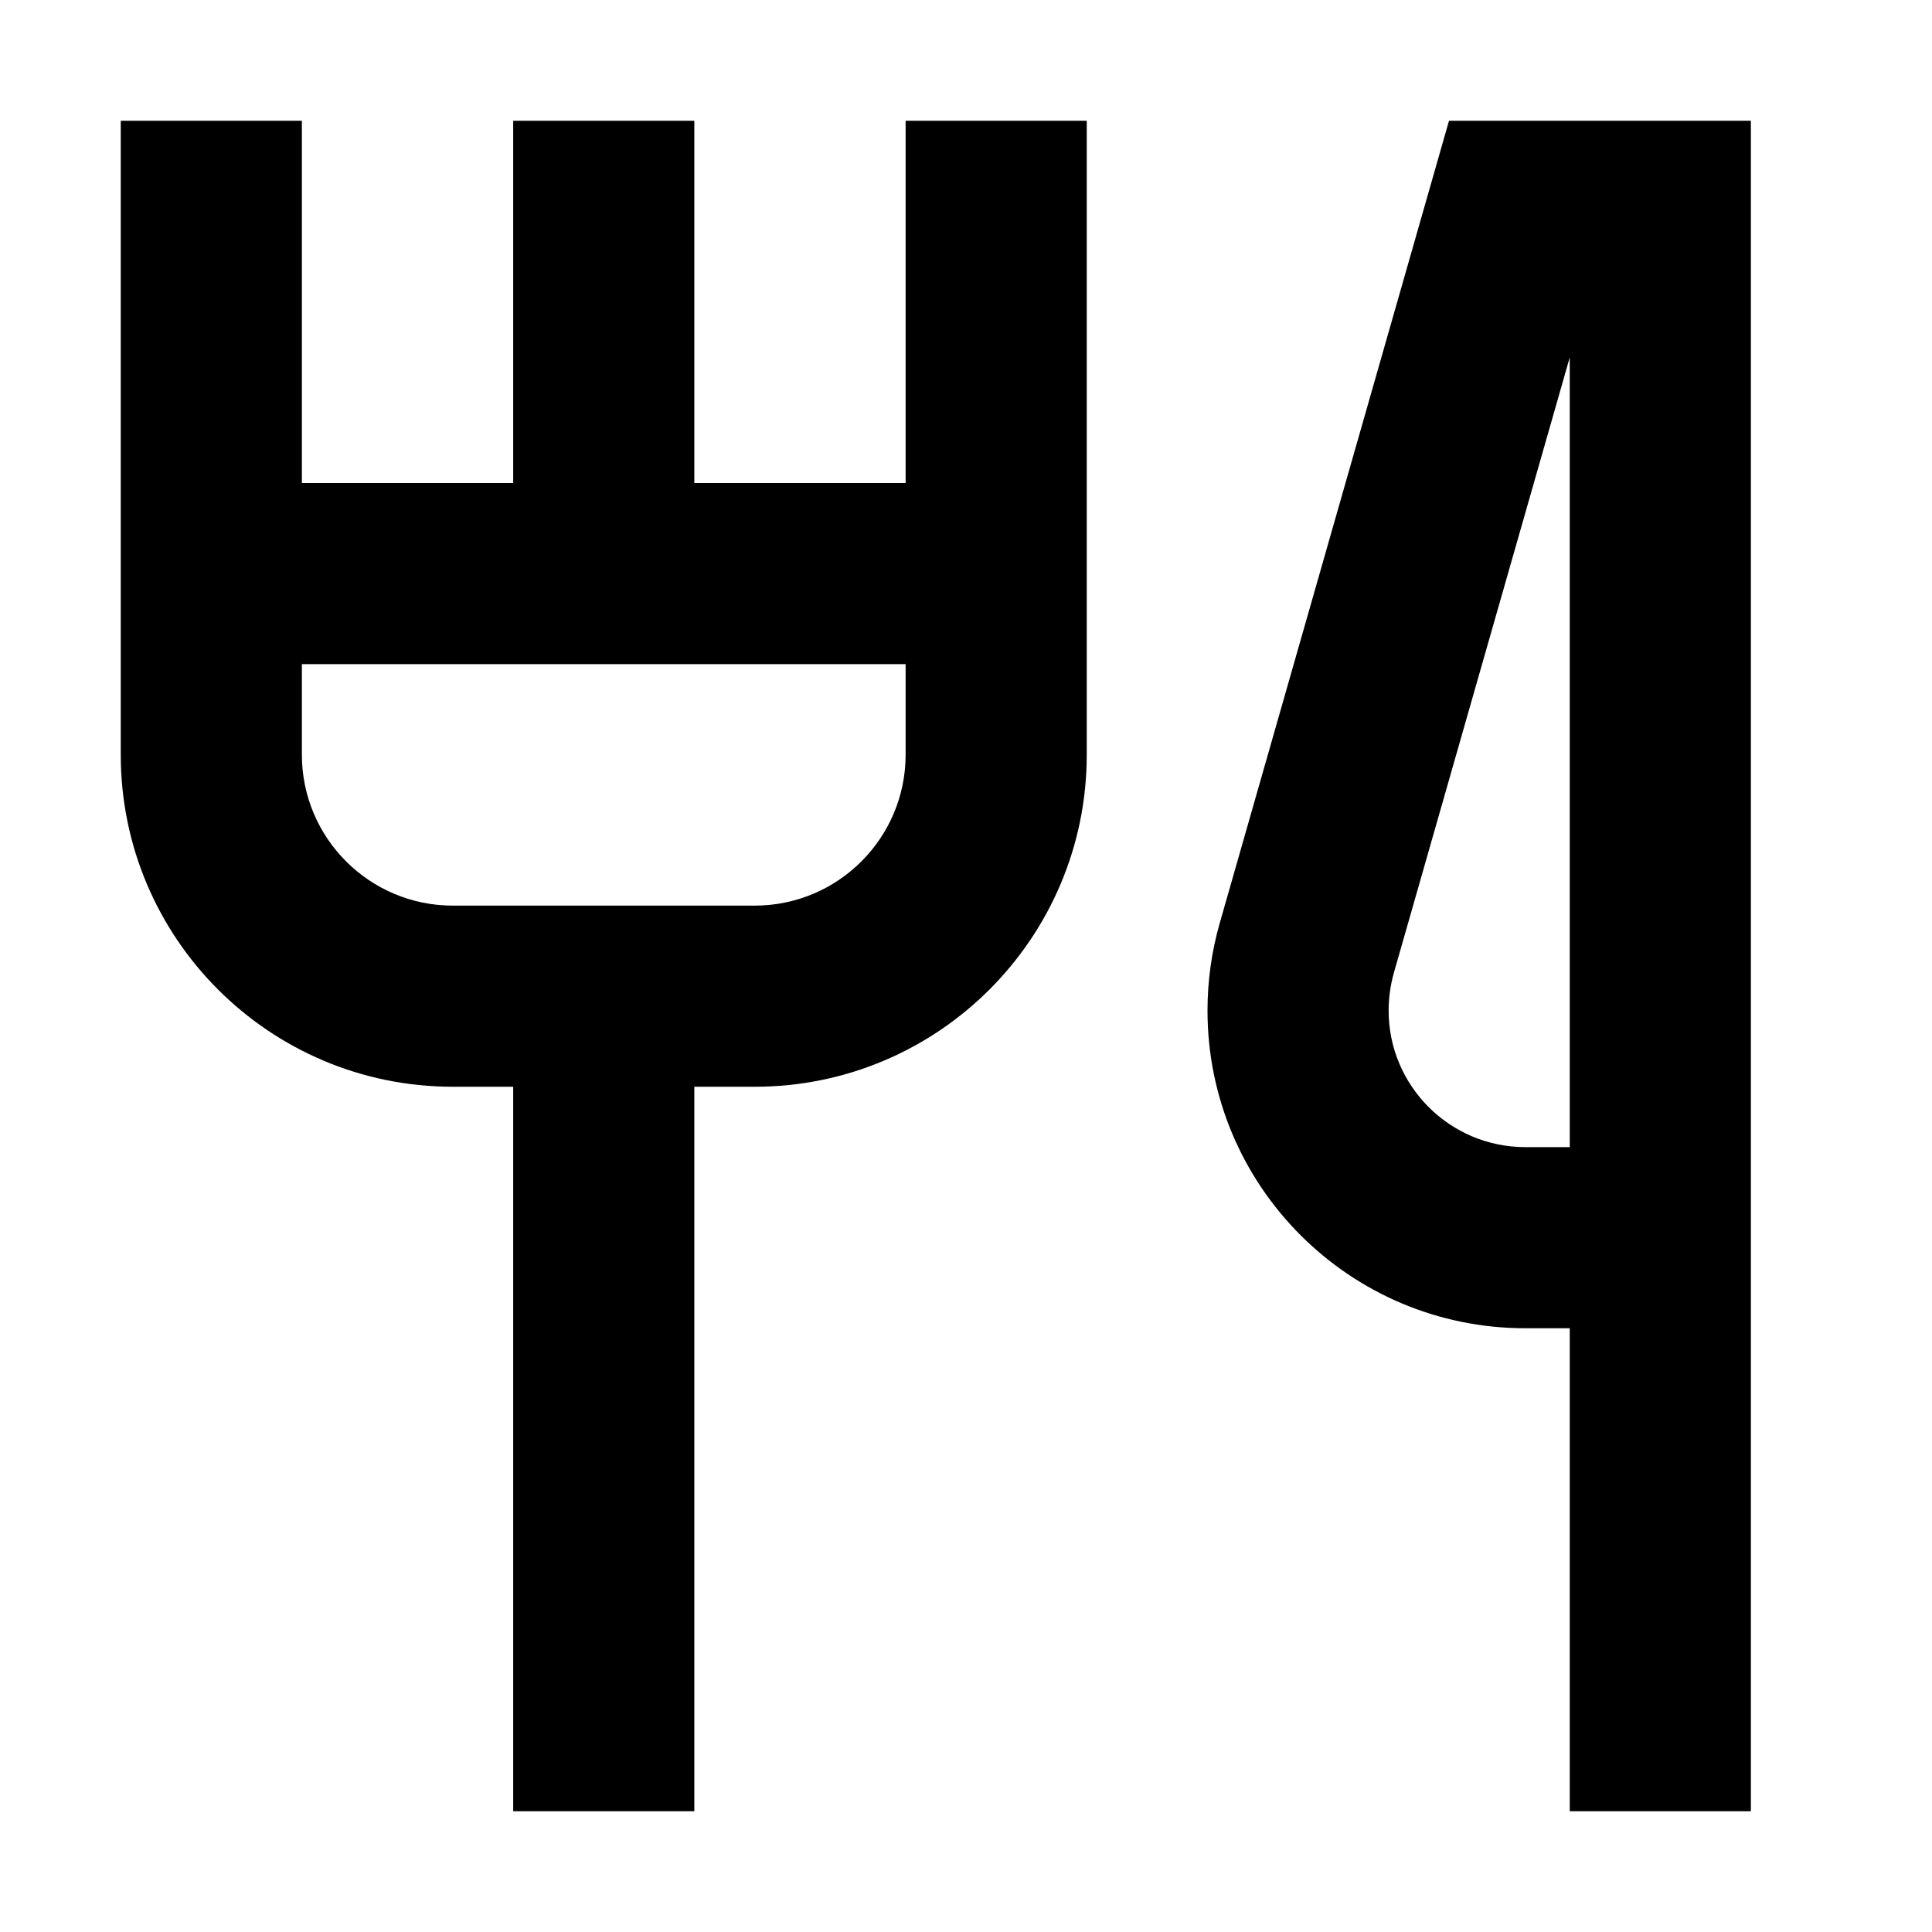 <svg width="16" height="16" viewBox="0 0 16 16" fill="none" xmlns="http://www.w3.org/2000/svg">
<path fill-rule="evenodd" clip-rule="evenodd" d="M1 1V6.25C1 7.769 2.231 9 3.75 9H4.25V15H5.75V9H6.25C7.769 9 9 7.769 9 6.25V1H7.5V4H5.75V1H4.25V4H2.5V1H1ZM2.5 5.5H7.5V6.25C7.5 6.94 6.94 7.5 6.25 7.5H3.75C3.06 7.5 2.5 6.94 2.5 6.25V5.5Z" fill="black"/>
<path fill-rule="evenodd" clip-rule="evenodd" d="M13 15V11H12.632C11.178 11 10 9.822 10 8.369C10 8.124 10.034 7.881 10.101 7.646L12 1H14.5V15H13ZM13 9.5V2.96L11.543 8.058C11.515 8.159 11.5 8.263 11.5 8.369C11.5 8.993 12.007 9.5 12.632 9.5H13Z" fill="black"/>
</svg>

